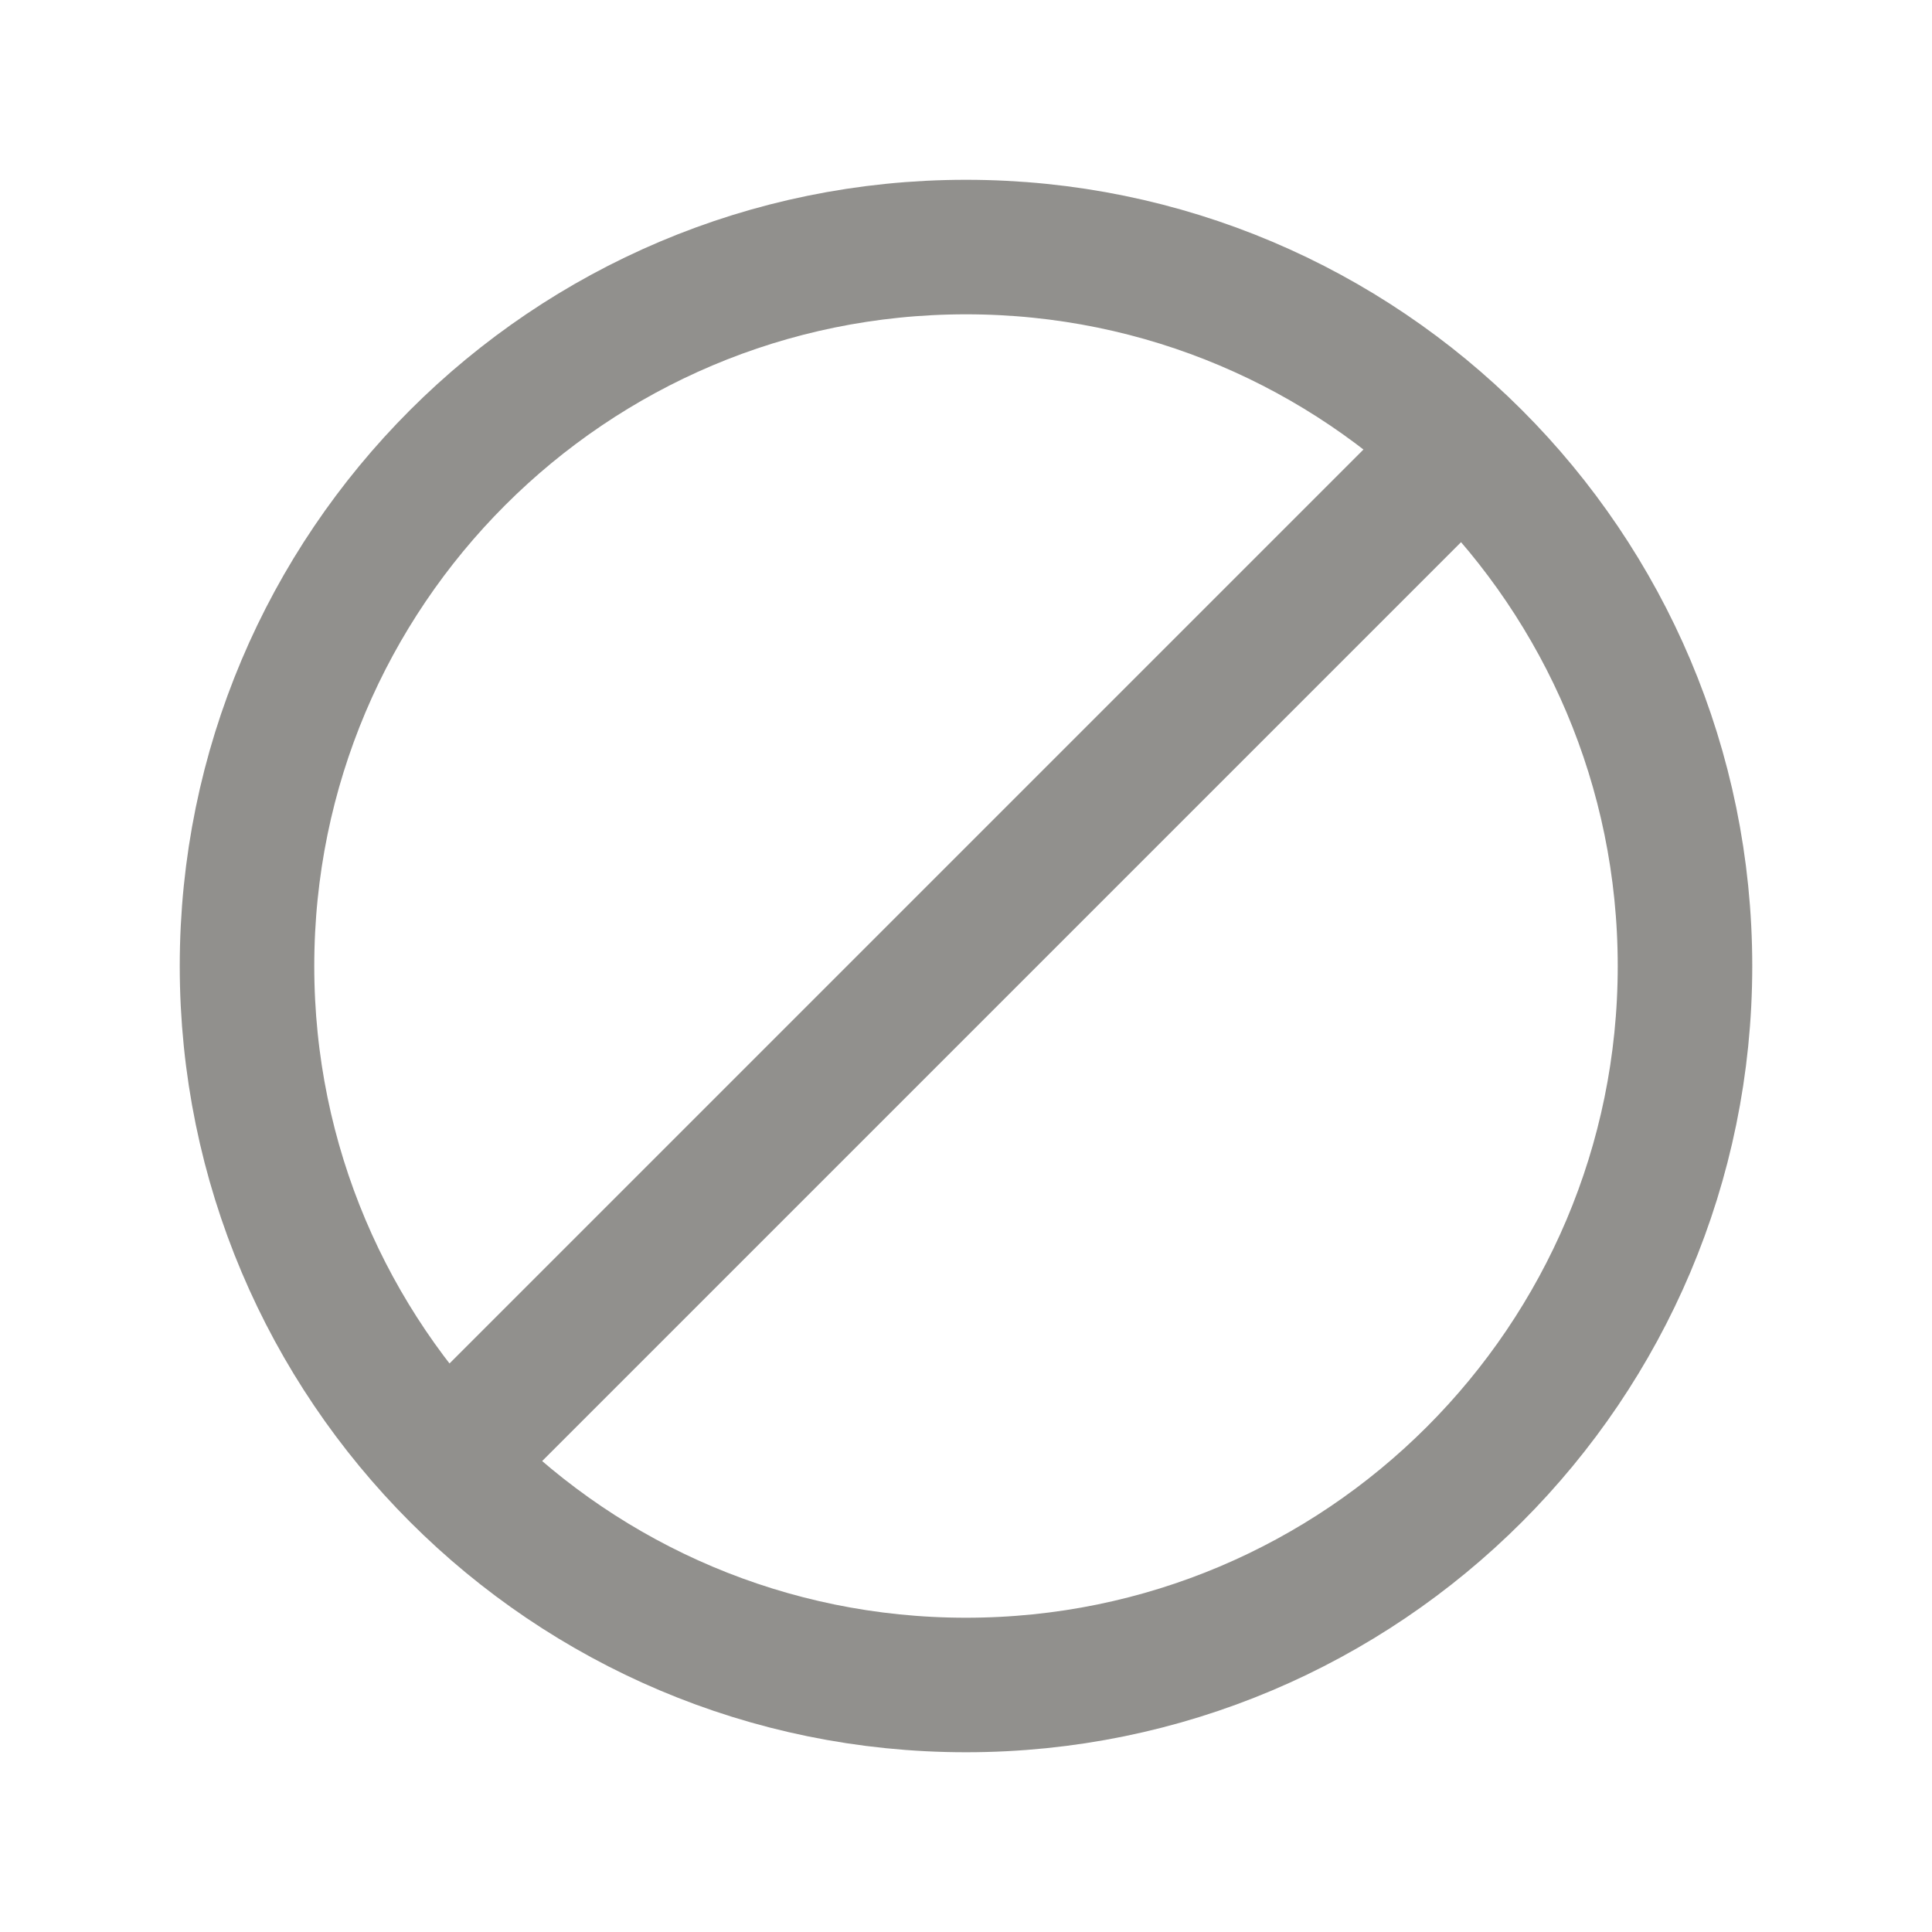 <!-- Generated by IcoMoon.io -->
<svg version="1.1" xmlns="http://www.w3.org/2000/svg" width="40" height="40" viewBox="0 0 40 40">
<title>ut-blocked</title>
<path fill="none" stroke-linejoin="round" stroke-linecap="round" stroke-miterlimit="10" stroke-width="2.785" stroke="#91908d" d="M34.886 20.001c0 8.22-6.665 14.885-14.886 14.885s-14.885-6.665-14.886-14.885c0-8.222 6.665-14.886 14.886-14.886s14.886 6.665 14.886 14.886z"></path>
<path fill="none" stroke-linejoin="round" stroke-linecap="round" stroke-miterlimit="10" stroke-width="2.785" stroke="#91908d" d="M9.337 30.168l20.83-20.83"></path>
</svg>

